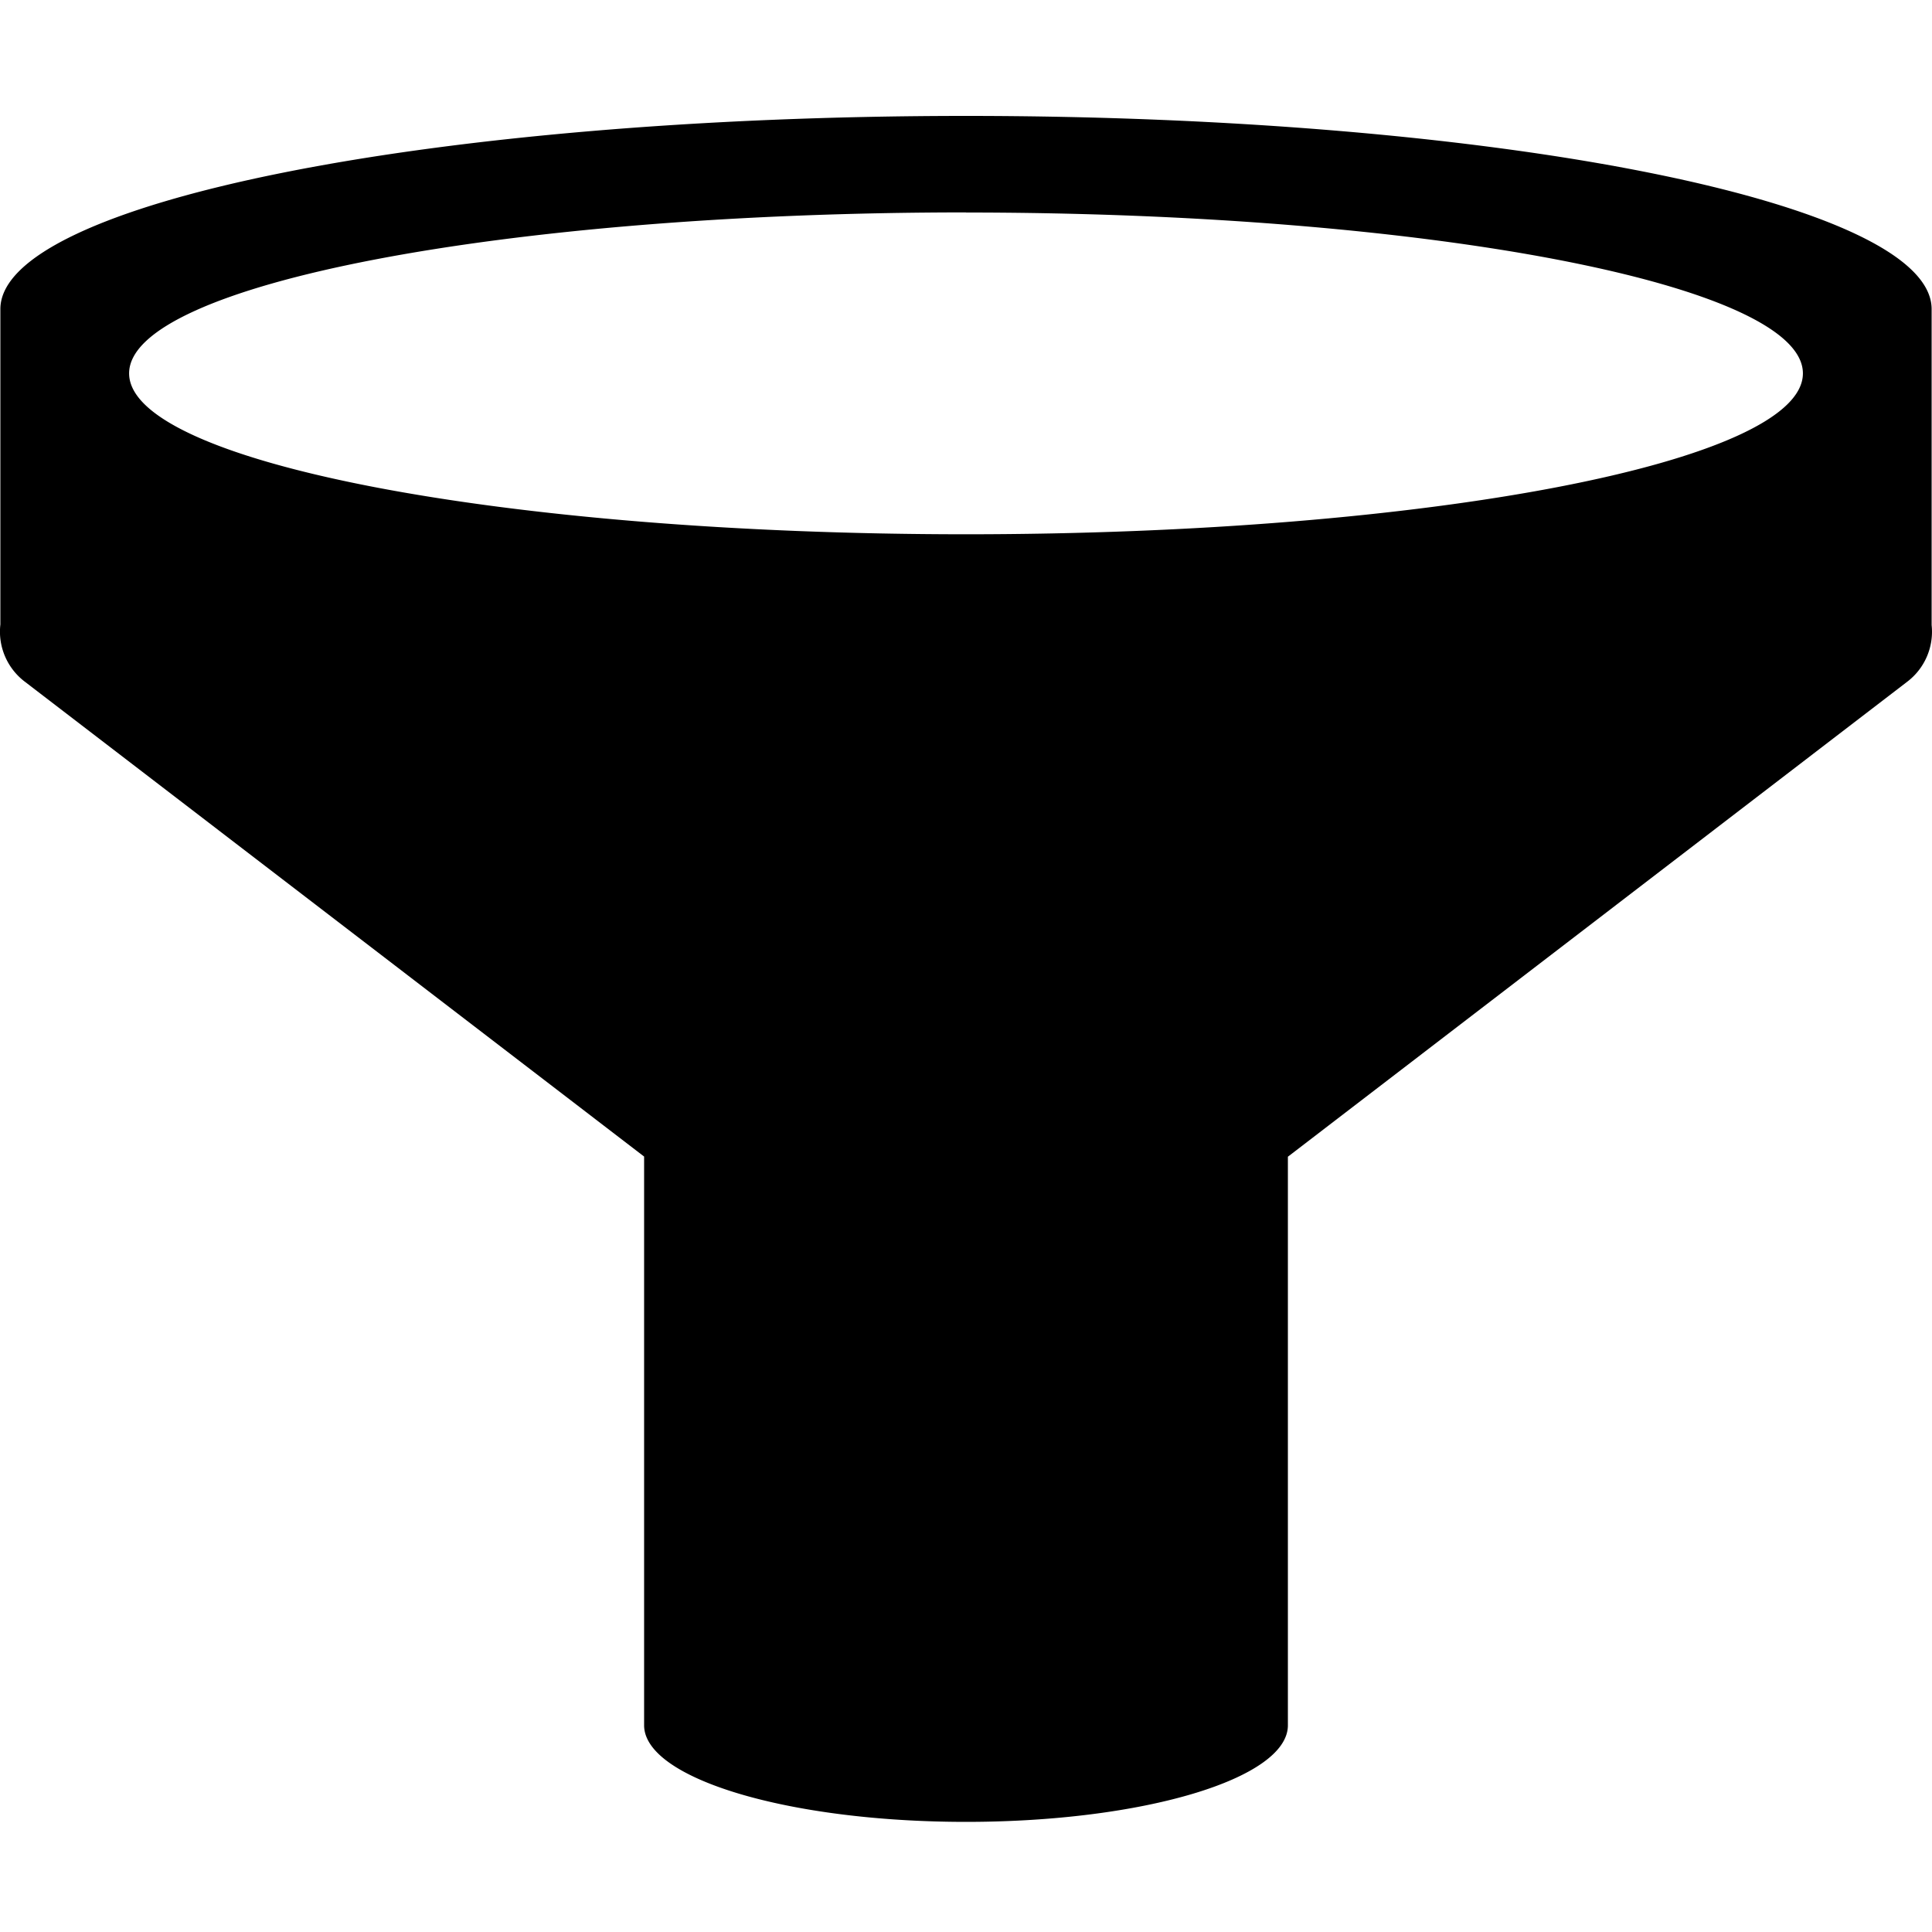 <svg xmlns="http://www.w3.org/2000/svg" xmlns:xlink="http://www.w3.org/1999/xlink" width="100" height="100" viewBox="0 0 100 100"><defs><clipPath id="b"><rect width="100" height="100"/></clipPath></defs><g id="a" clip-path="url(#b)"><path d="M-4880-823.7c-9.187,0-16.661-2.244-16.661-5v-29.437l-32.029-24.56a3.253,3.253,0,0,1-1.291-2.981V-902c0-5.513,22.422-10,49.981-10s49.981,4.485,49.981,10v16.355a3.249,3.249,0,0,1-1.291,2.952l-32.029,24.564V-828.7C-4863.337-825.941-4870.812-823.7-4880-823.7Zm0-83.306c-23.886,0-43.317,3.738-43.317,8.332s19.432,8.328,43.317,8.328,43.318-3.736,43.318-8.328S-4856.113-907-4880-907Z" transform="translate(4930 918)"/></g></svg>